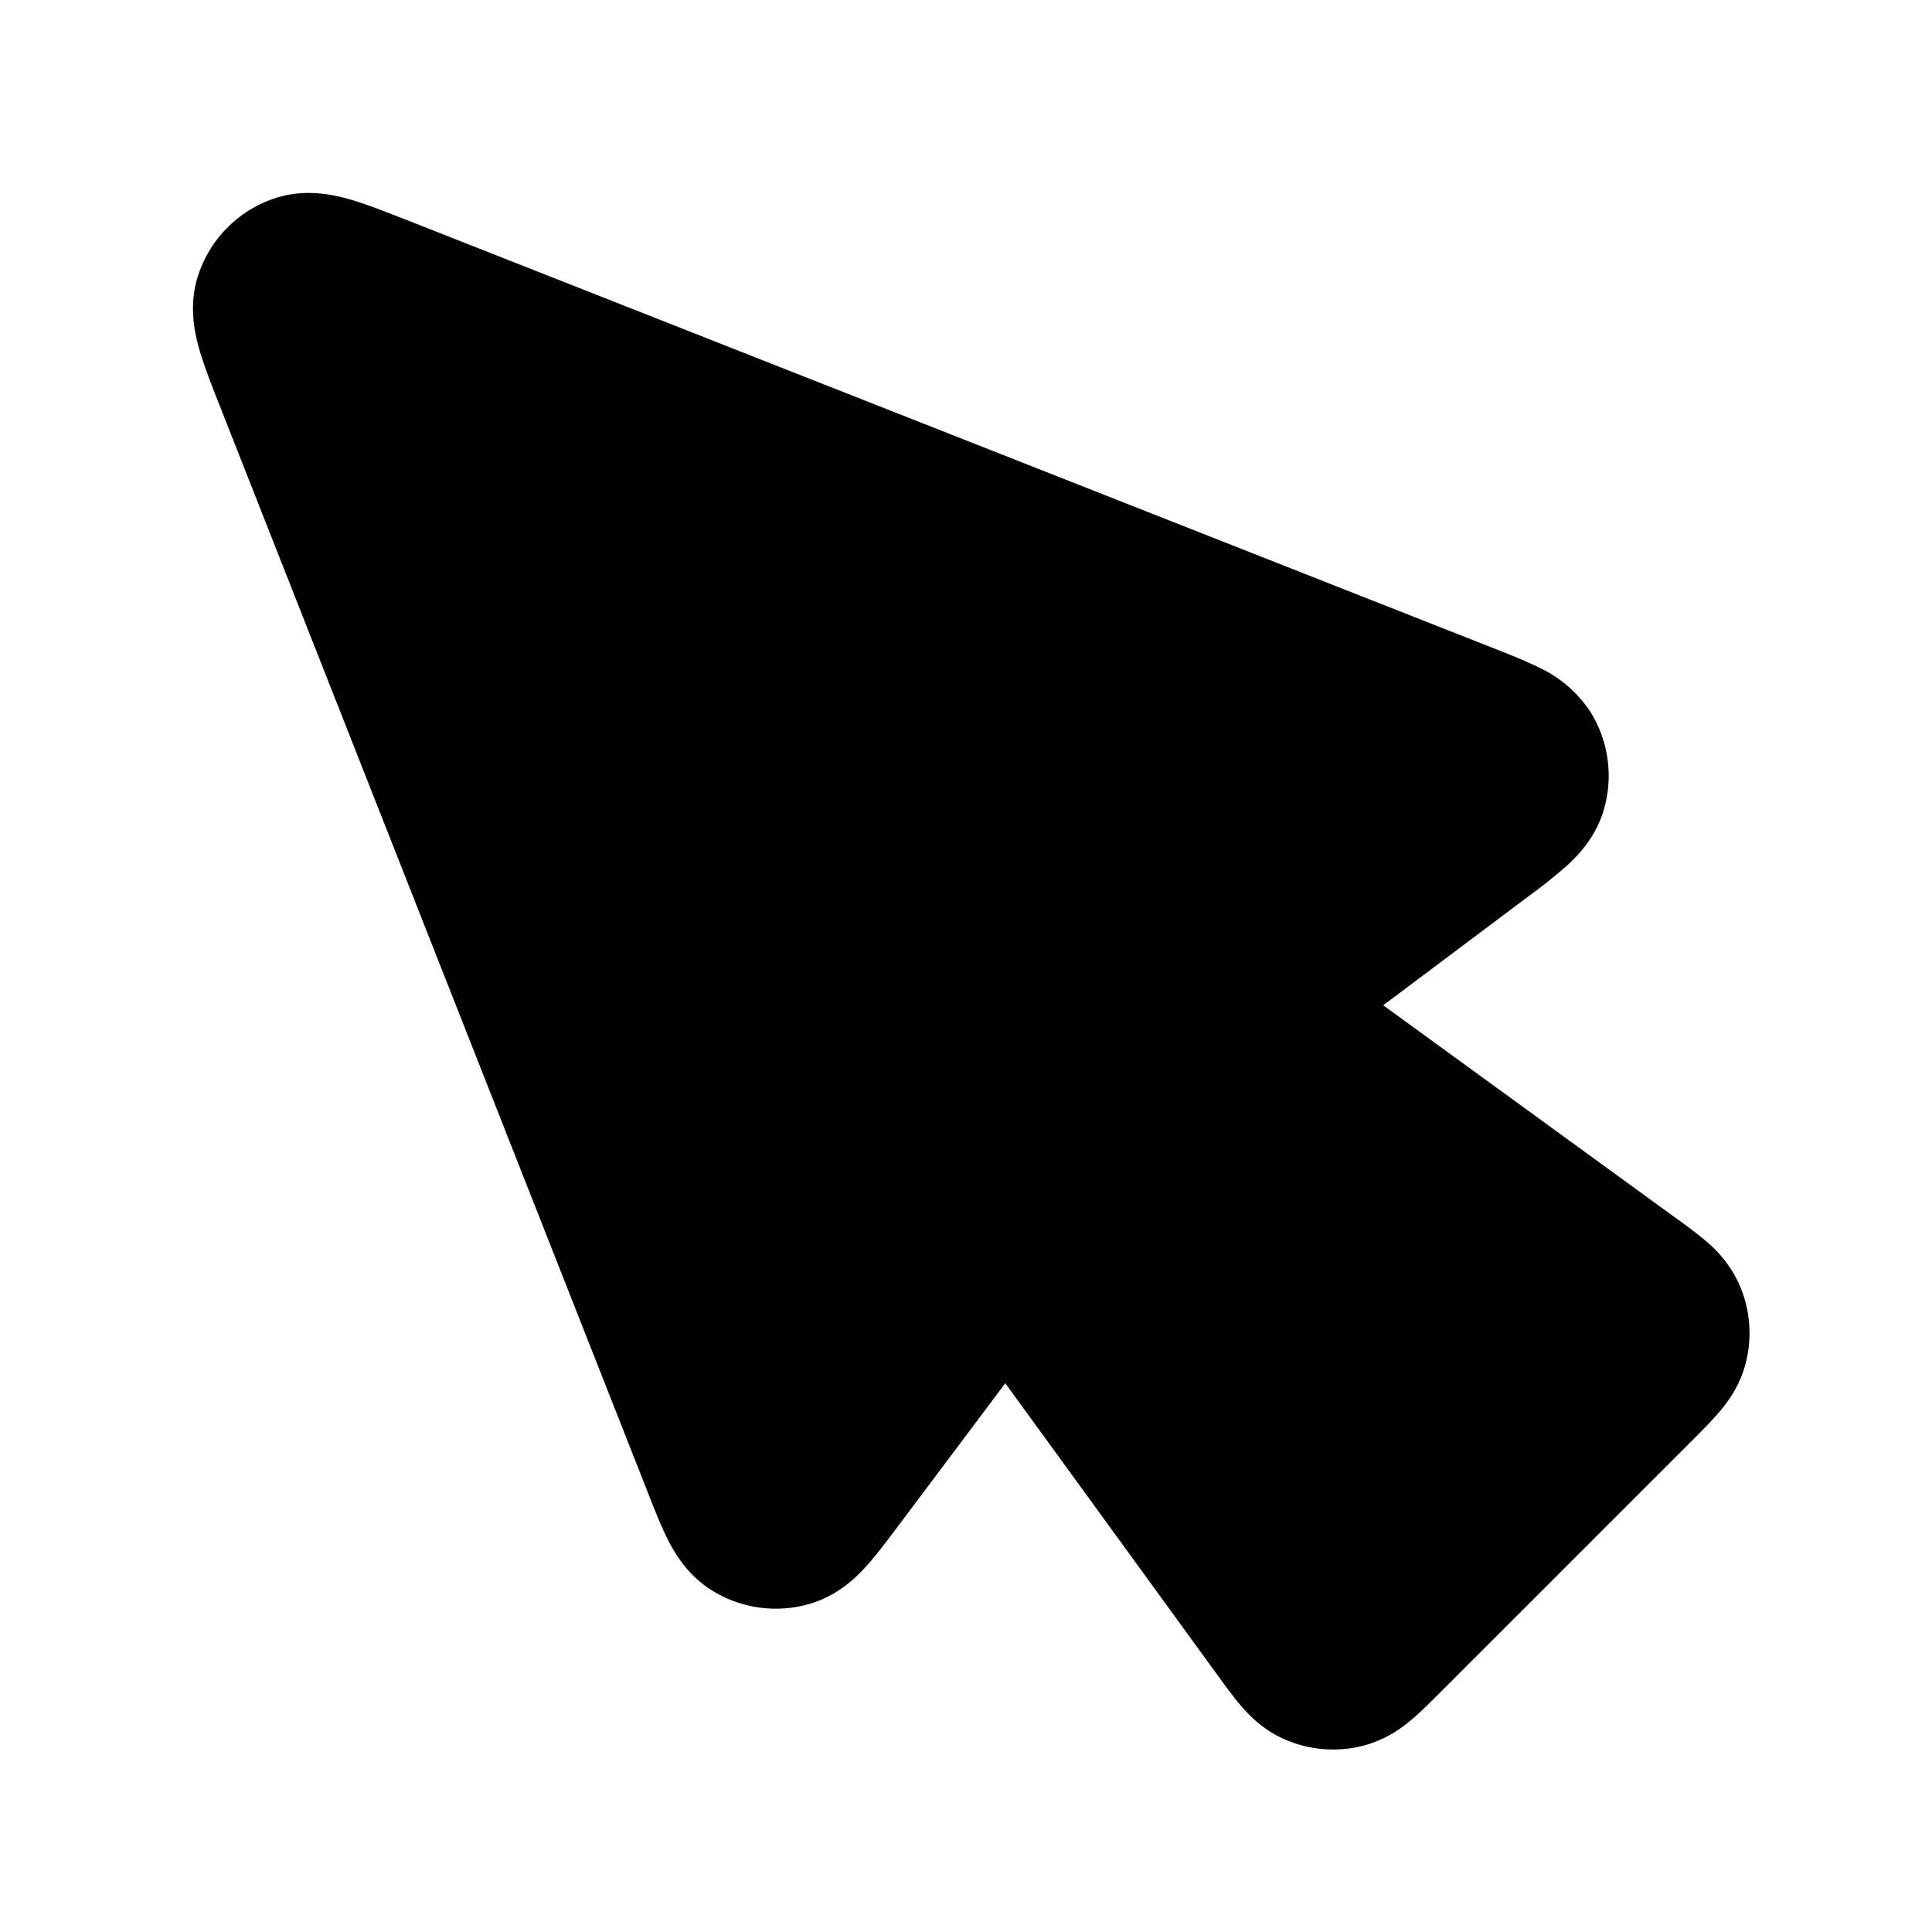 <svg fill="none" xmlns="http://www.w3.org/2000/svg" viewBox="0 0 24 24"><path d="M5.044 2.73c-.24-.094-.479-.189-.68-.248-.183-.053-.553-.151-.95-.019a1.5 1.5 0 0 0-.95.95c-.133.398-.035.768.019.951.059.2.153.44.248.68l5.326 13.52c.075.191.154.392.236.554.082.164.24.445.55.638a1.5 1.5 0 0 0 1.224.165c.348-.104.576-.333.699-.47.121-.134.25-.307.373-.47l1.349-1.798 2.668 3.669c.081.111.175.24.267.346.104.12.27.289.52.402a1.5 1.5 0 0 0 1.013.08c.265-.073.456-.214.577-.316.107-.09.22-.203.318-.3l3.213-3.213c.097-.098.21-.211.3-.318.102-.121.243-.312.316-.577a1.5 1.5 0 0 0-.08-1.013 1.514 1.514 0 0 0-.401-.52 5.165 5.165 0 0 0-.347-.267l-3.669-2.668 1.798-1.349a6.98 6.98 0 0 0 .47-.373c.137-.124.366-.35.47-.7a1.5 1.5 0 0 0-.165-1.224 1.546 1.546 0 0 0-.638-.55c-.162-.081-.363-.16-.553-.235L5.045 2.73Z" fill="currentColor"/></svg>